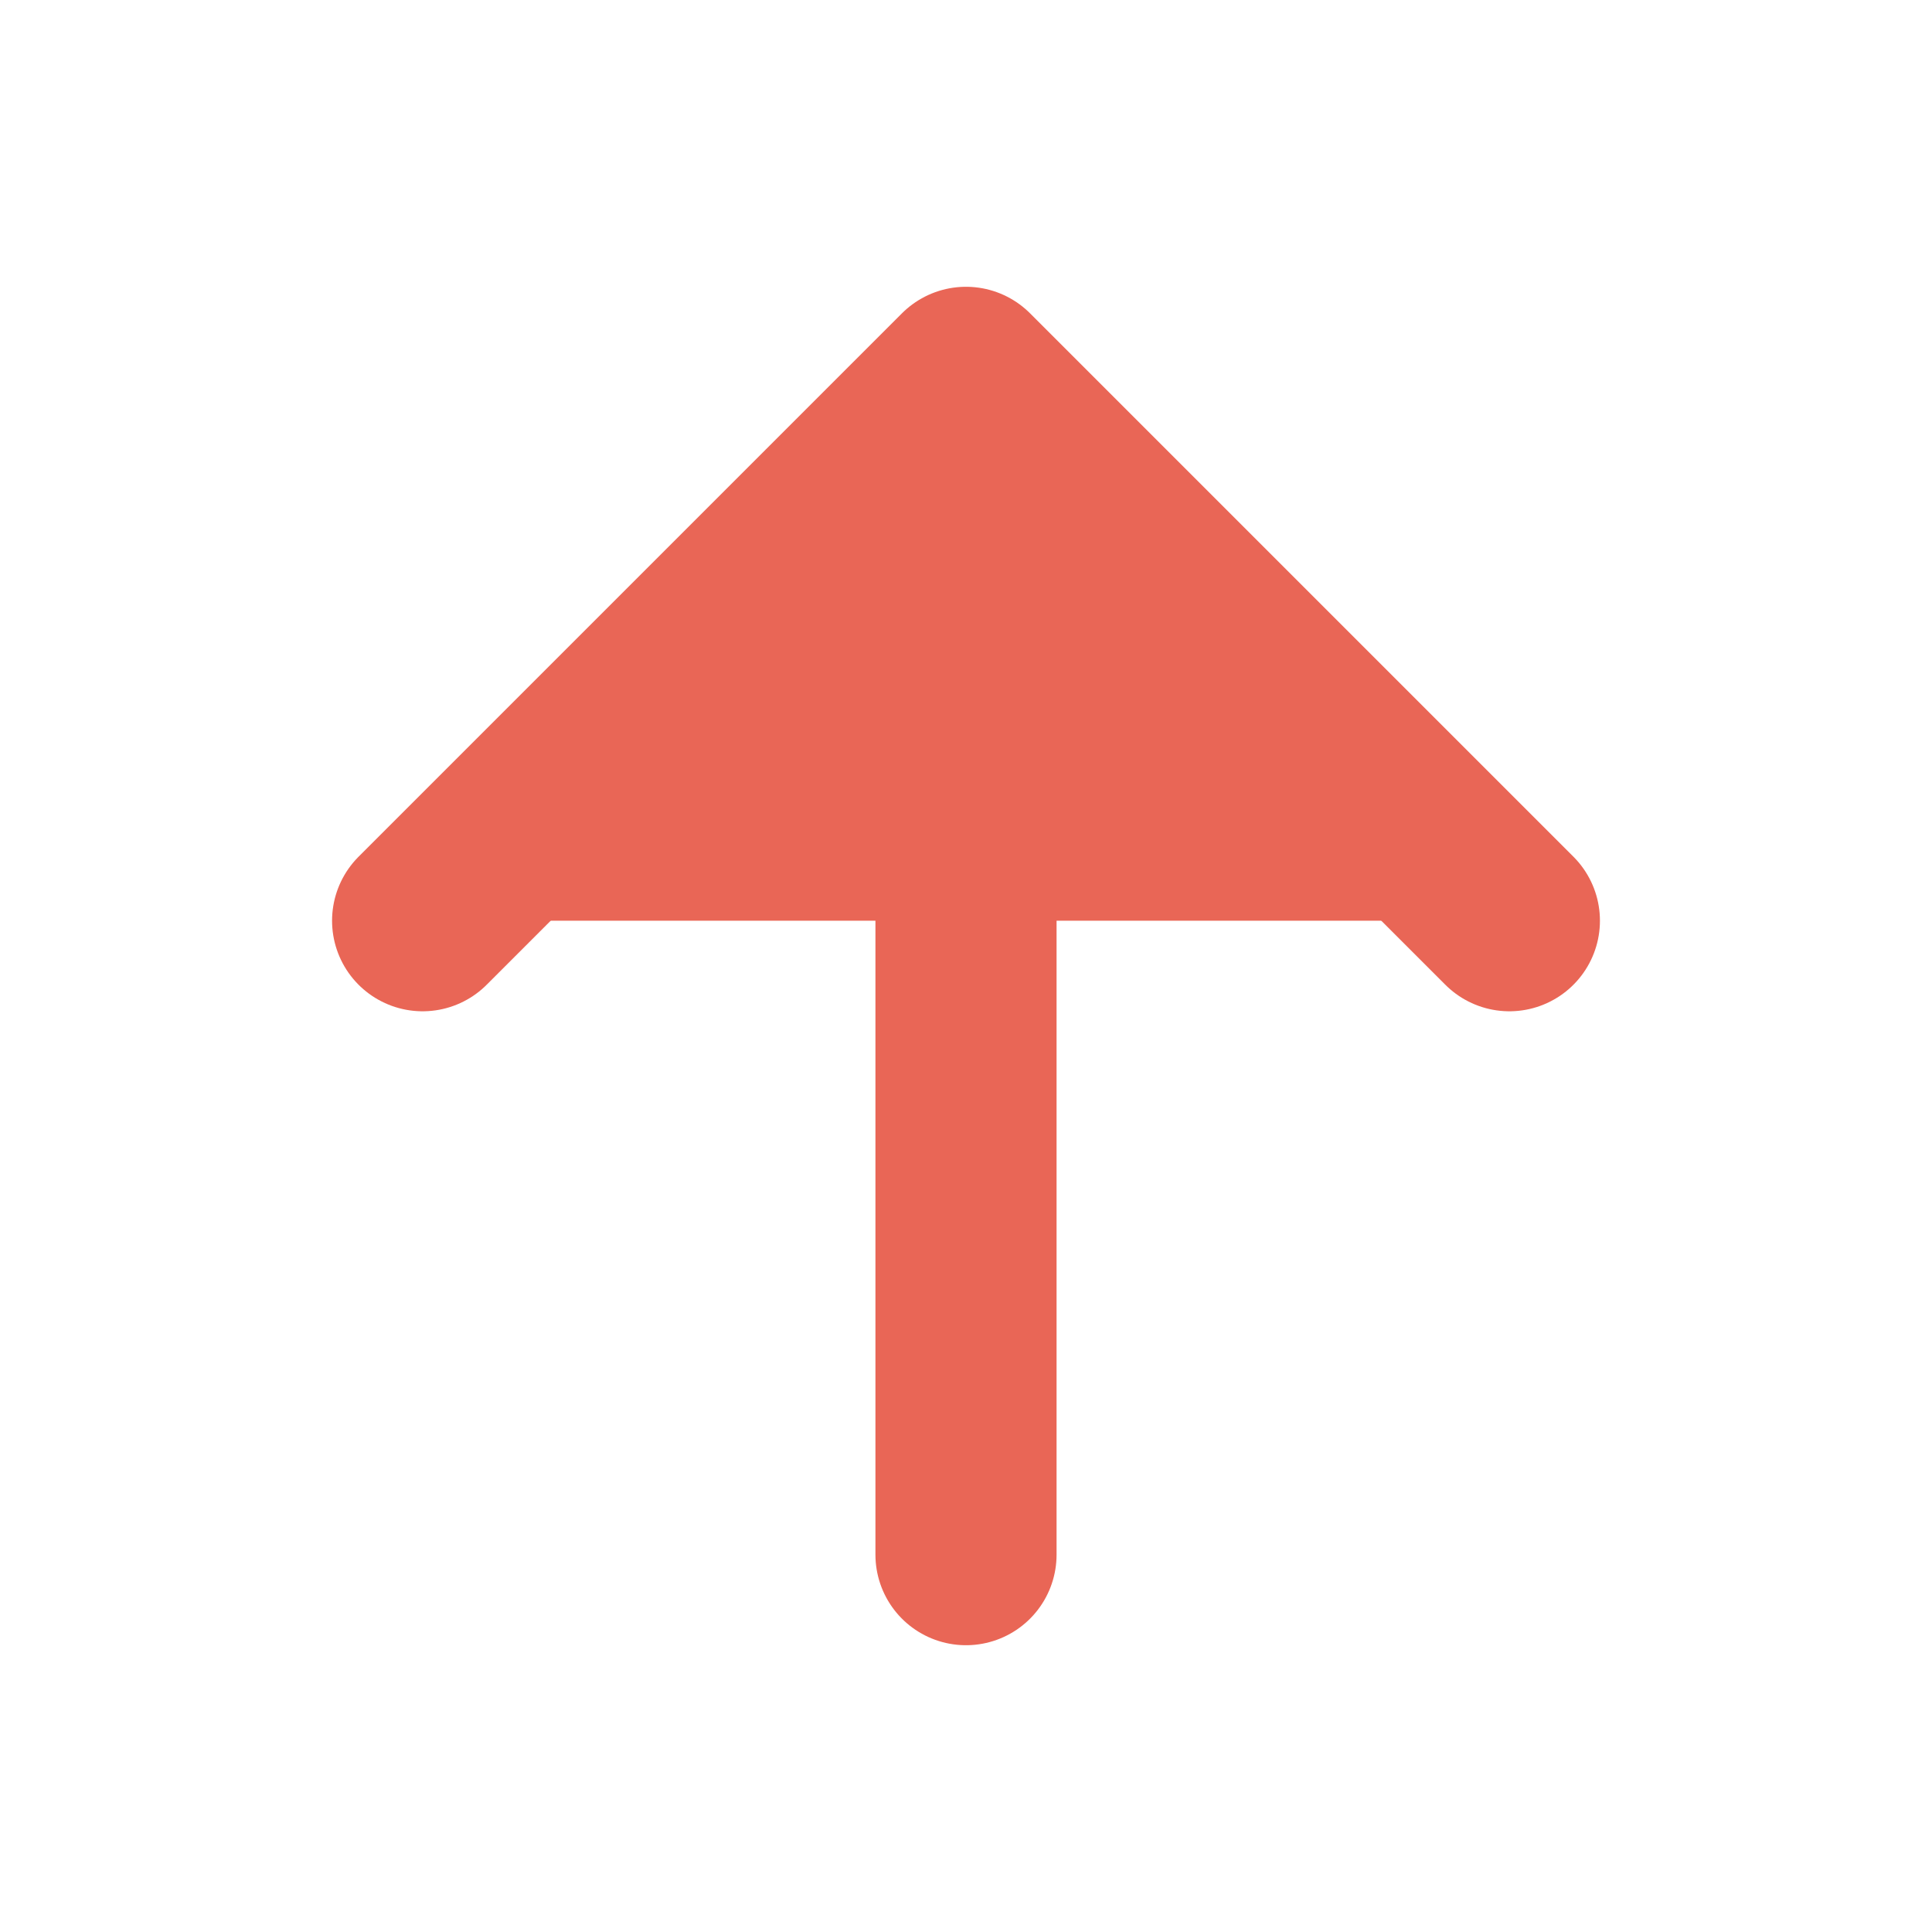 <svg xmlns='http://www.w3.org/2000/svg' class='ionicon' viewBox='0 0 512 512'><title>Arrow Up</title>
<path fill='#E96656' 
	stroke='#E96656' 
	stroke-linecap='round' 
	stroke-linejoin='round' 
	stroke-width='48' 
	d='M112 244l144-144 144 144M256 120v292'/>
</svg>